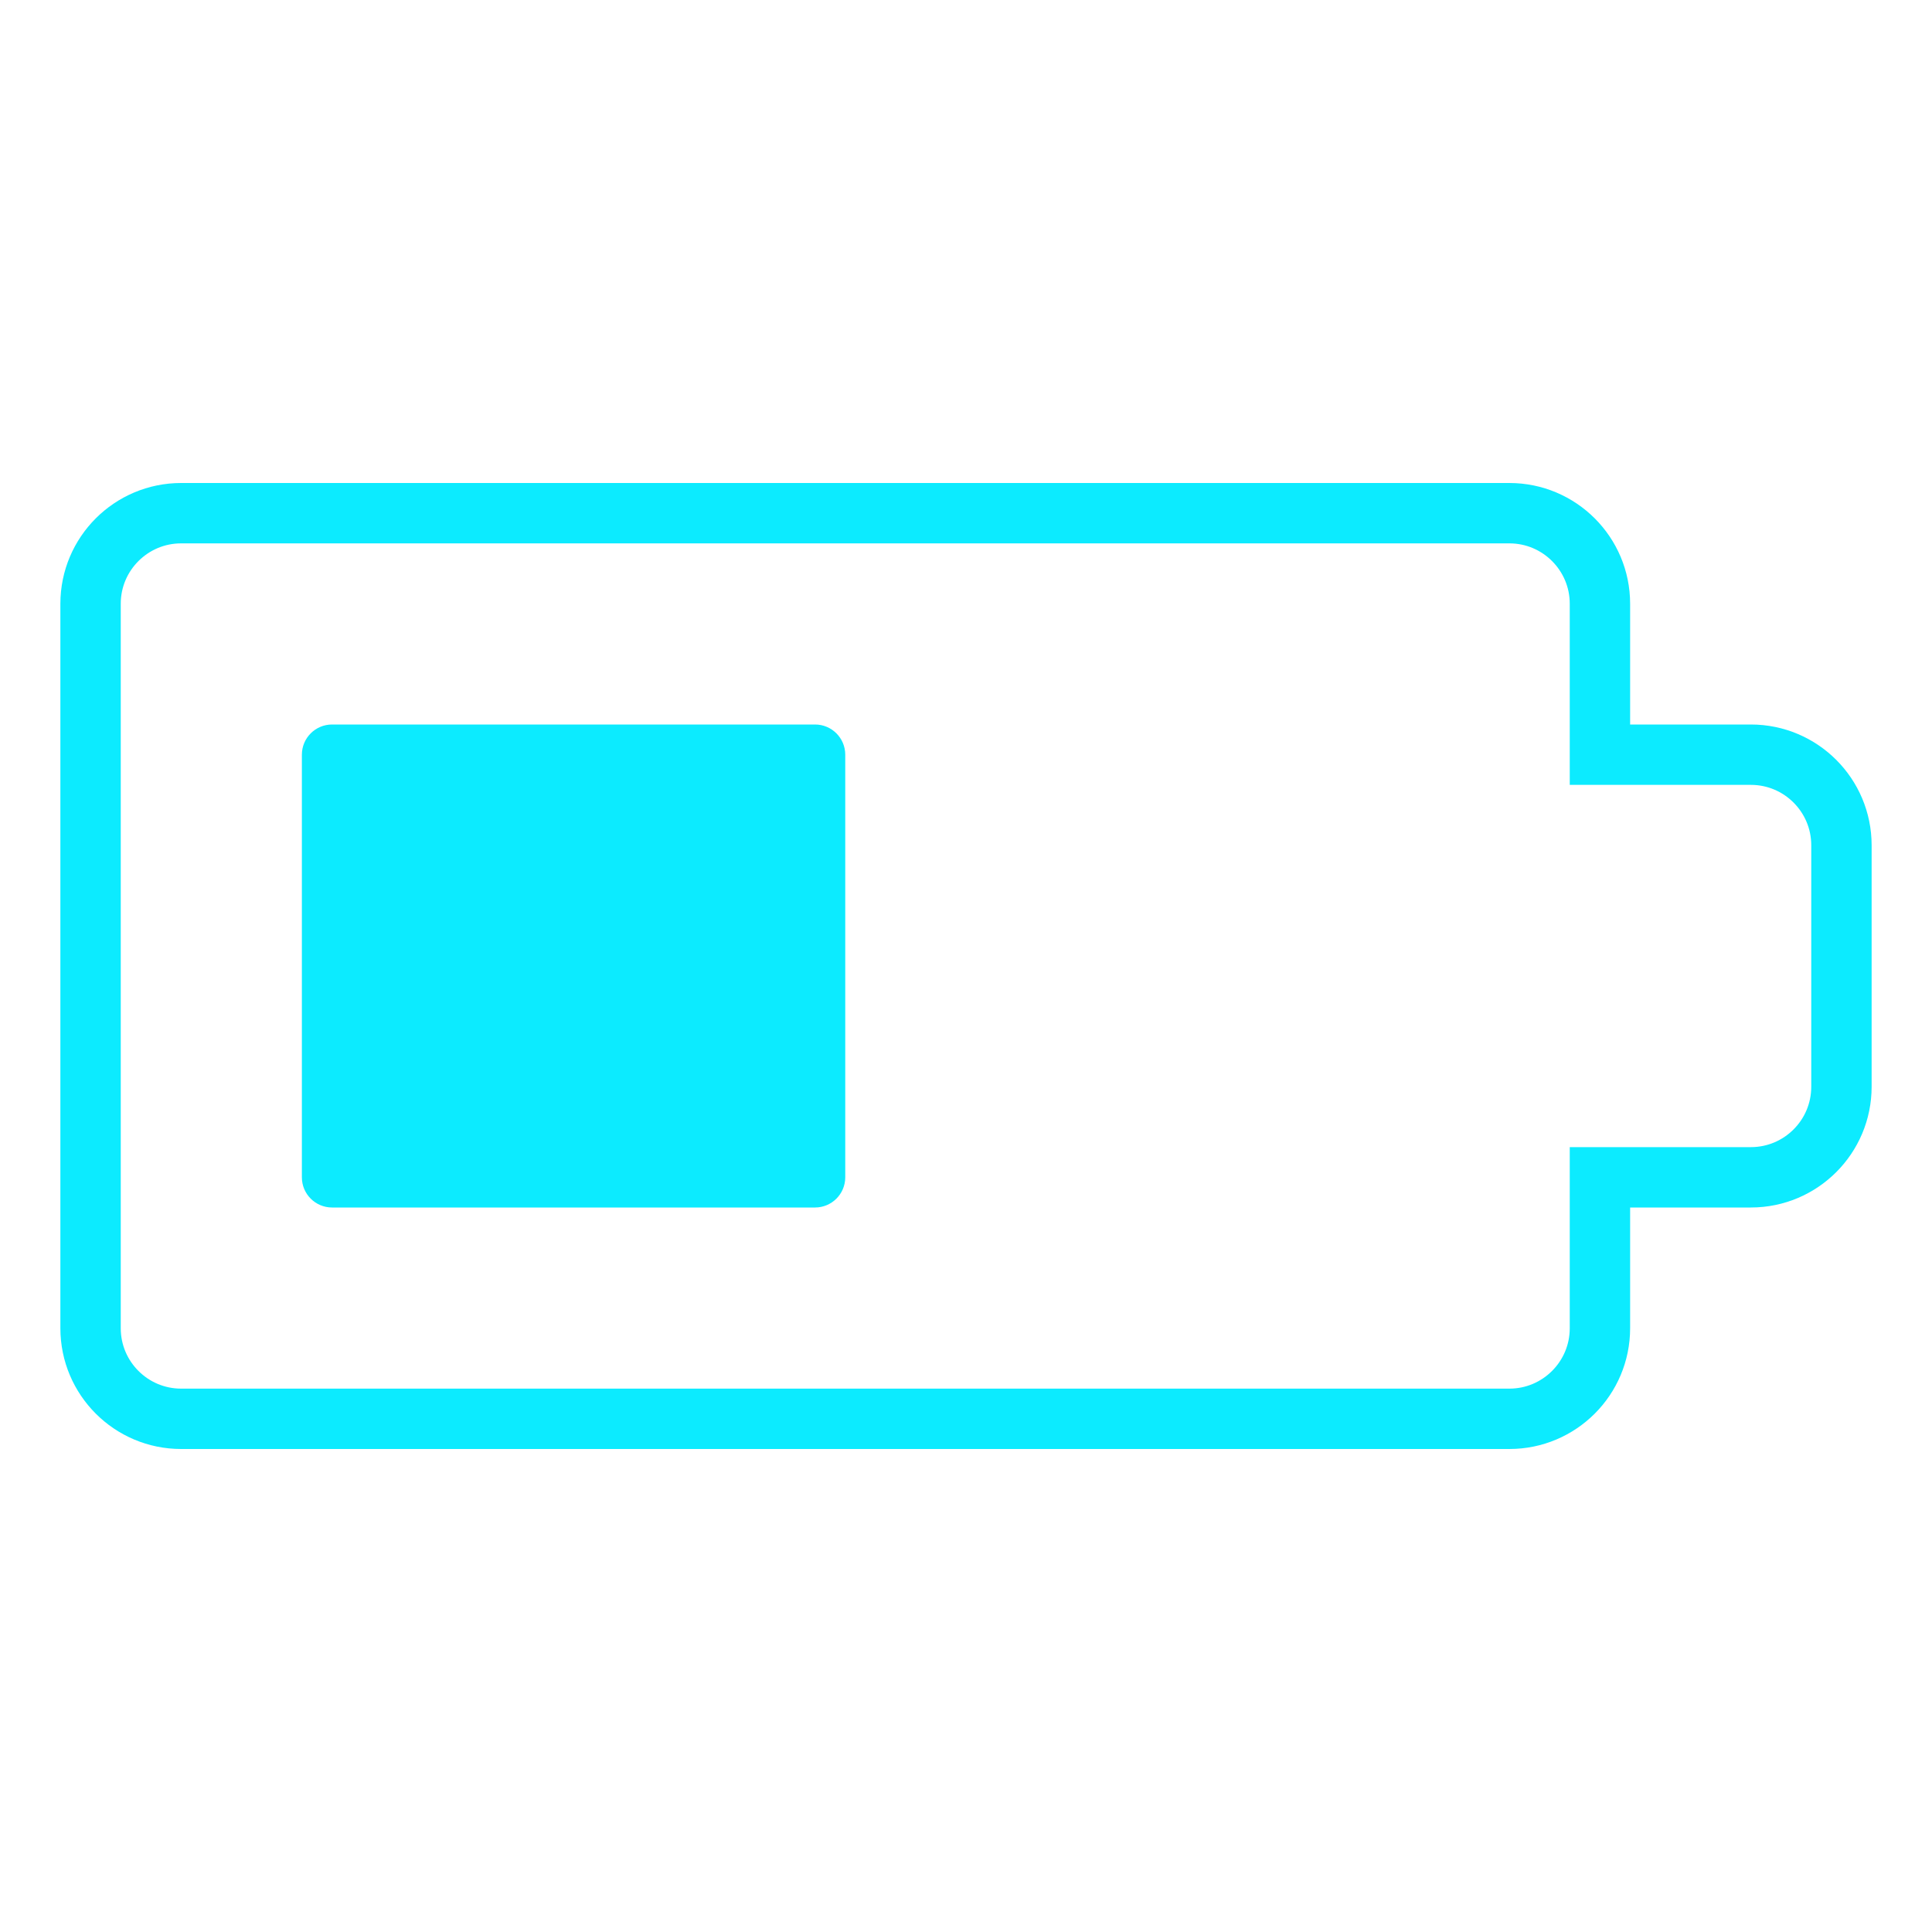 <svg width="32" height="32" viewBox="0 0 32 32" fill="none" xmlns="http://www.w3.org/2000/svg">
<path d="M5 12.5C5 12.224 5.224 12 5.5 12H13.5C13.776 12 14 12.224 14 12.5V19.5C14 19.776 13.776 20 13.5 20H5.5C5.224 20 5 19.776 5 19.5V12.5Z" fill="#0CEBFF"/>
<path d="M26.5 12V12.5H27H29C29.828 12.5 30.5 13.172 30.5 14V18C30.5 18.828 29.828 19.5 29 19.5H27H26.5V20V22C26.5 22.828 25.828 23.5 25 23.5H3C2.172 23.5 1.5 22.828 1.5 22V10C1.5 9.172 2.172 8.5 3 8.5H25C25.828 8.5 26.5 9.172 26.5 10V12Z" stroke="#0CEBFF"/>
</svg>
